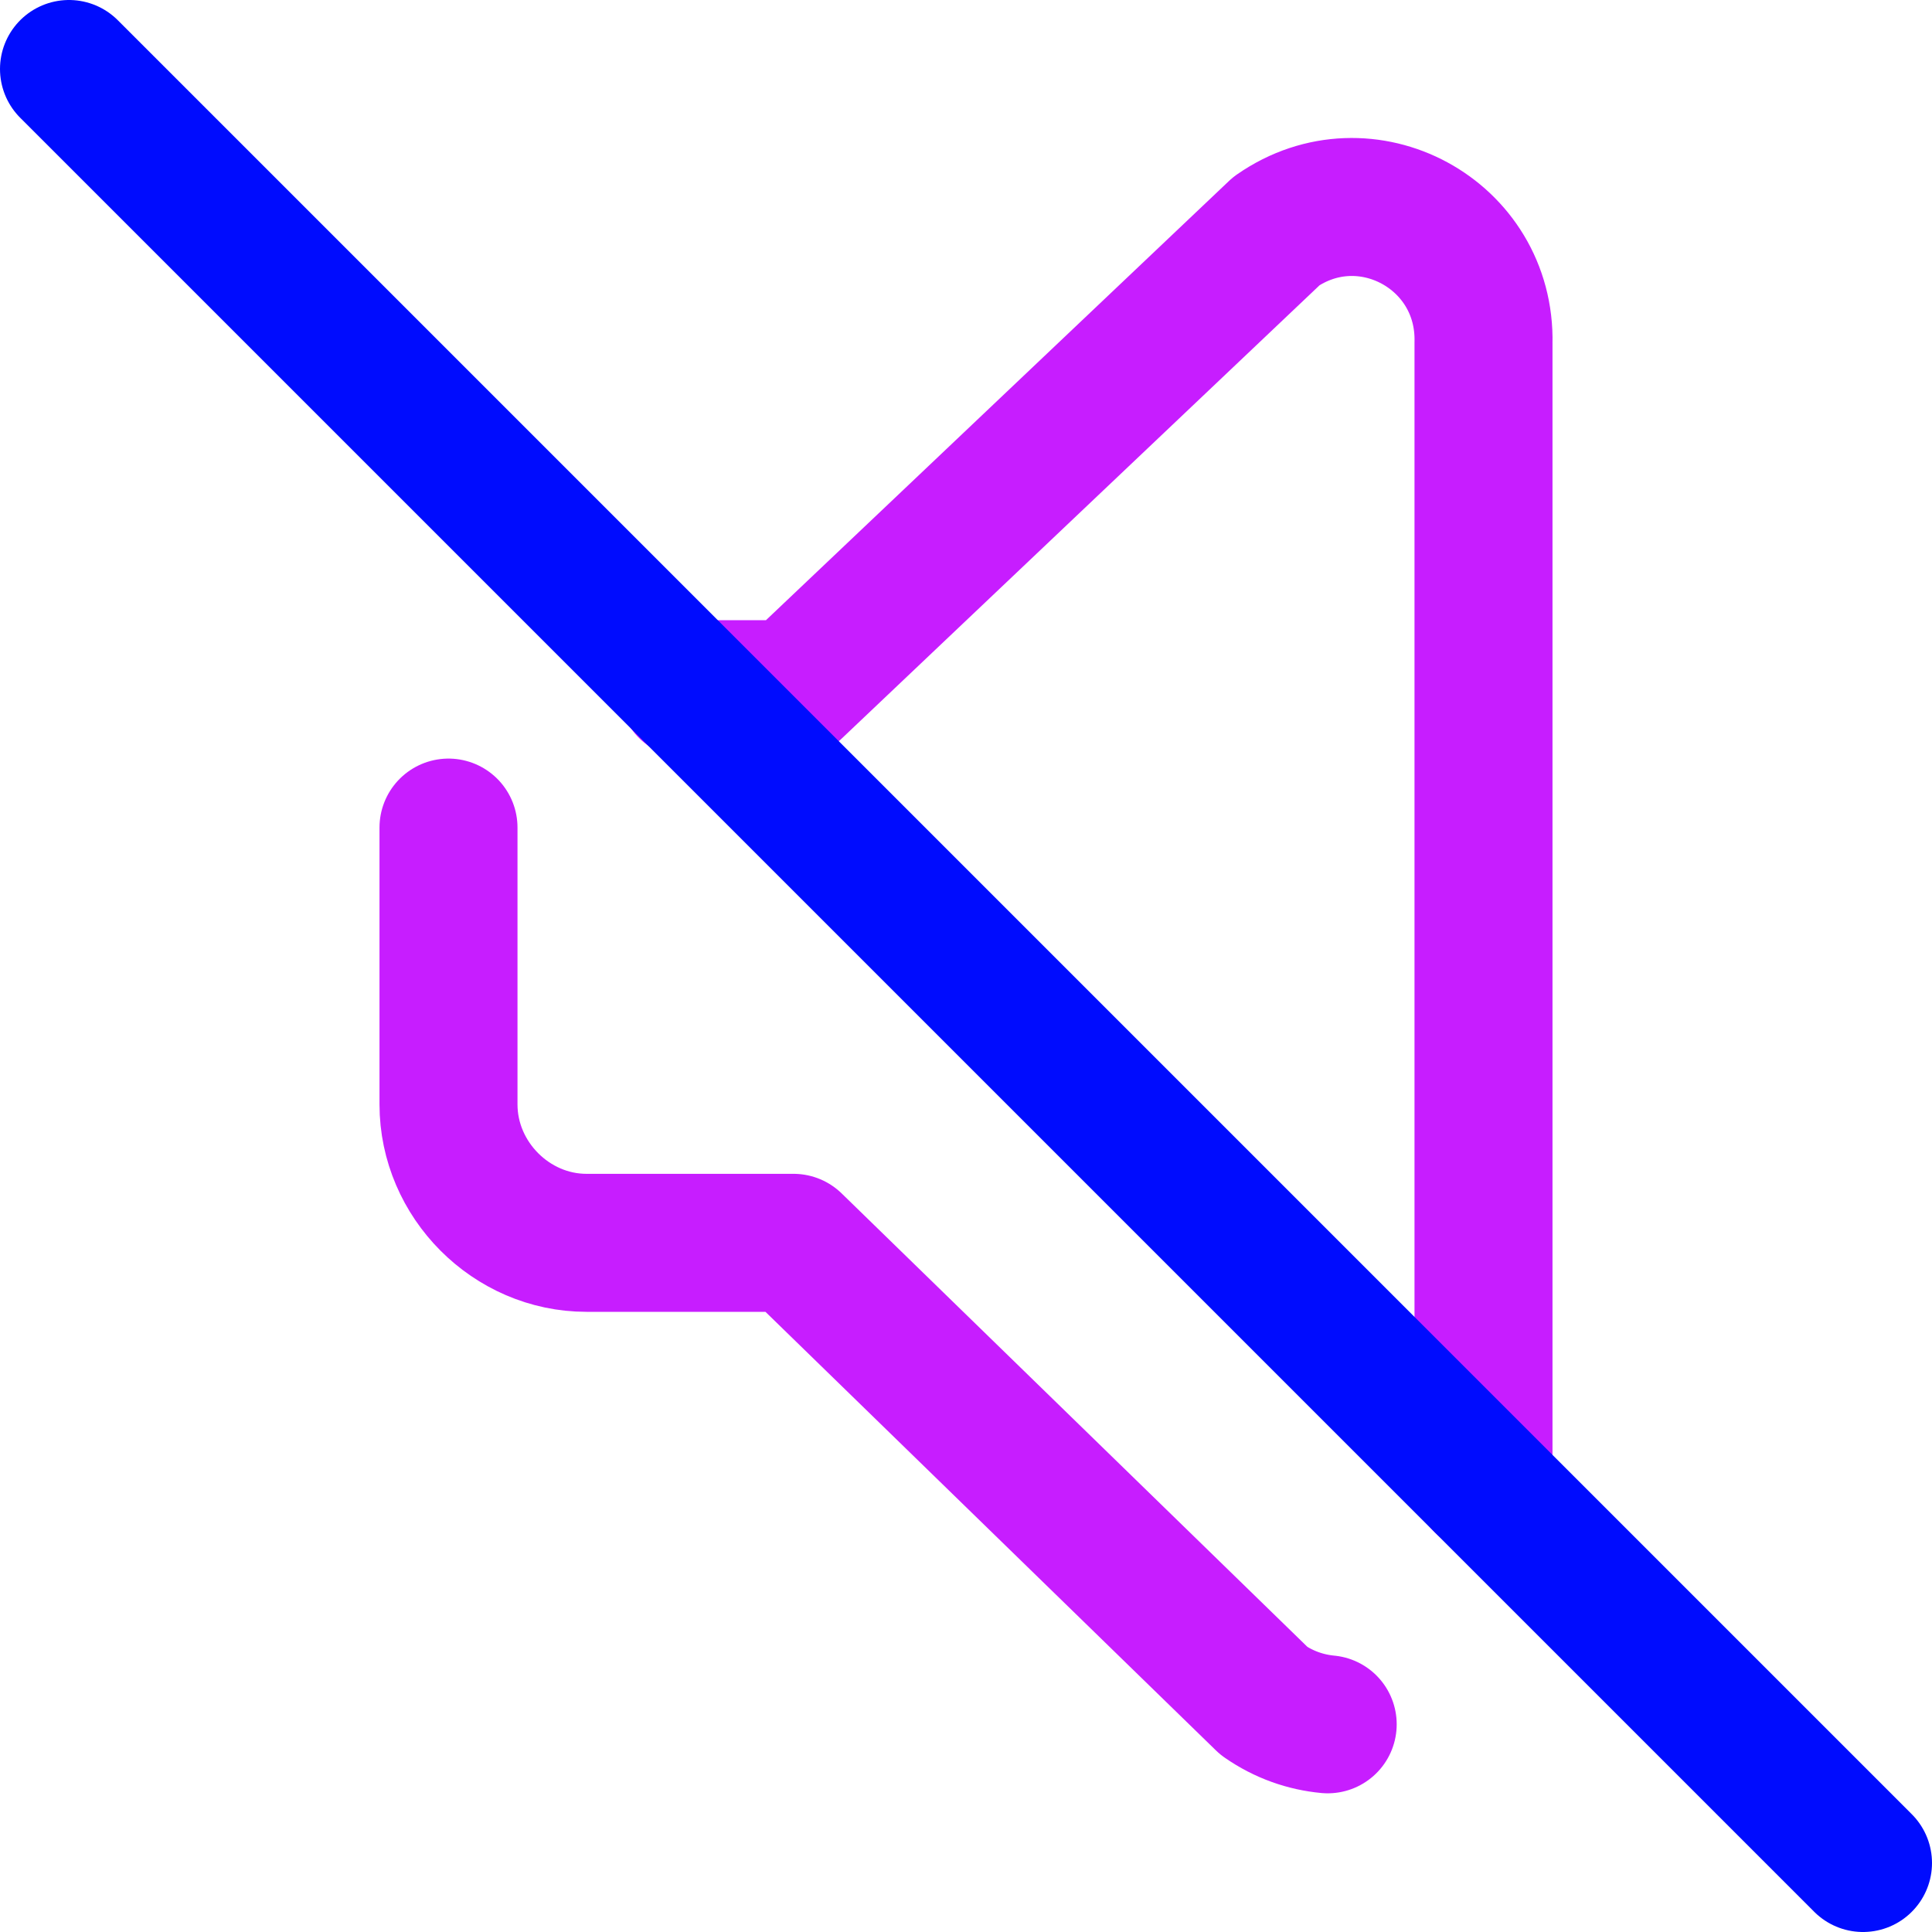 <svg xmlns="http://www.w3.org/2000/svg" fill="none" viewBox="0 0 14 14" id="Volume-Off--Streamline-Core-Neon">
  <desc>
    Volume Off Streamline Icon: https://streamlinehq.com
  </desc>
  <g id="volume-off--speaker-music-mute-volume-control-audio-off-mute-entertainment">
    <path id="Vector" stroke="#c71dff" stroke-linecap="round" stroke-linejoin="round" d="M4.984 4.994H5.75l3.5 -3.32c0.647 -0.449 1.519 0.023 1.5 0.812V10.75" stroke-width="1"></path>
    <path id="Subtract" stroke="#c71dff" stroke-linecap="round" stroke-linejoin="round" d="M3.25 5.997v2.006c0 0.546 0.455 1.003 1 1.003h1.5l3.41 3.32c0.144 0.1 0.302 0.154 0.461 0.169" stroke-width="1"></path>
    <path id="Vector_2" stroke="#000cfe" stroke-linecap="round" stroke-linejoin="round" d="M13.5 13.5 0.5 0.5" stroke-width="1"></path>
  </g>
</svg>